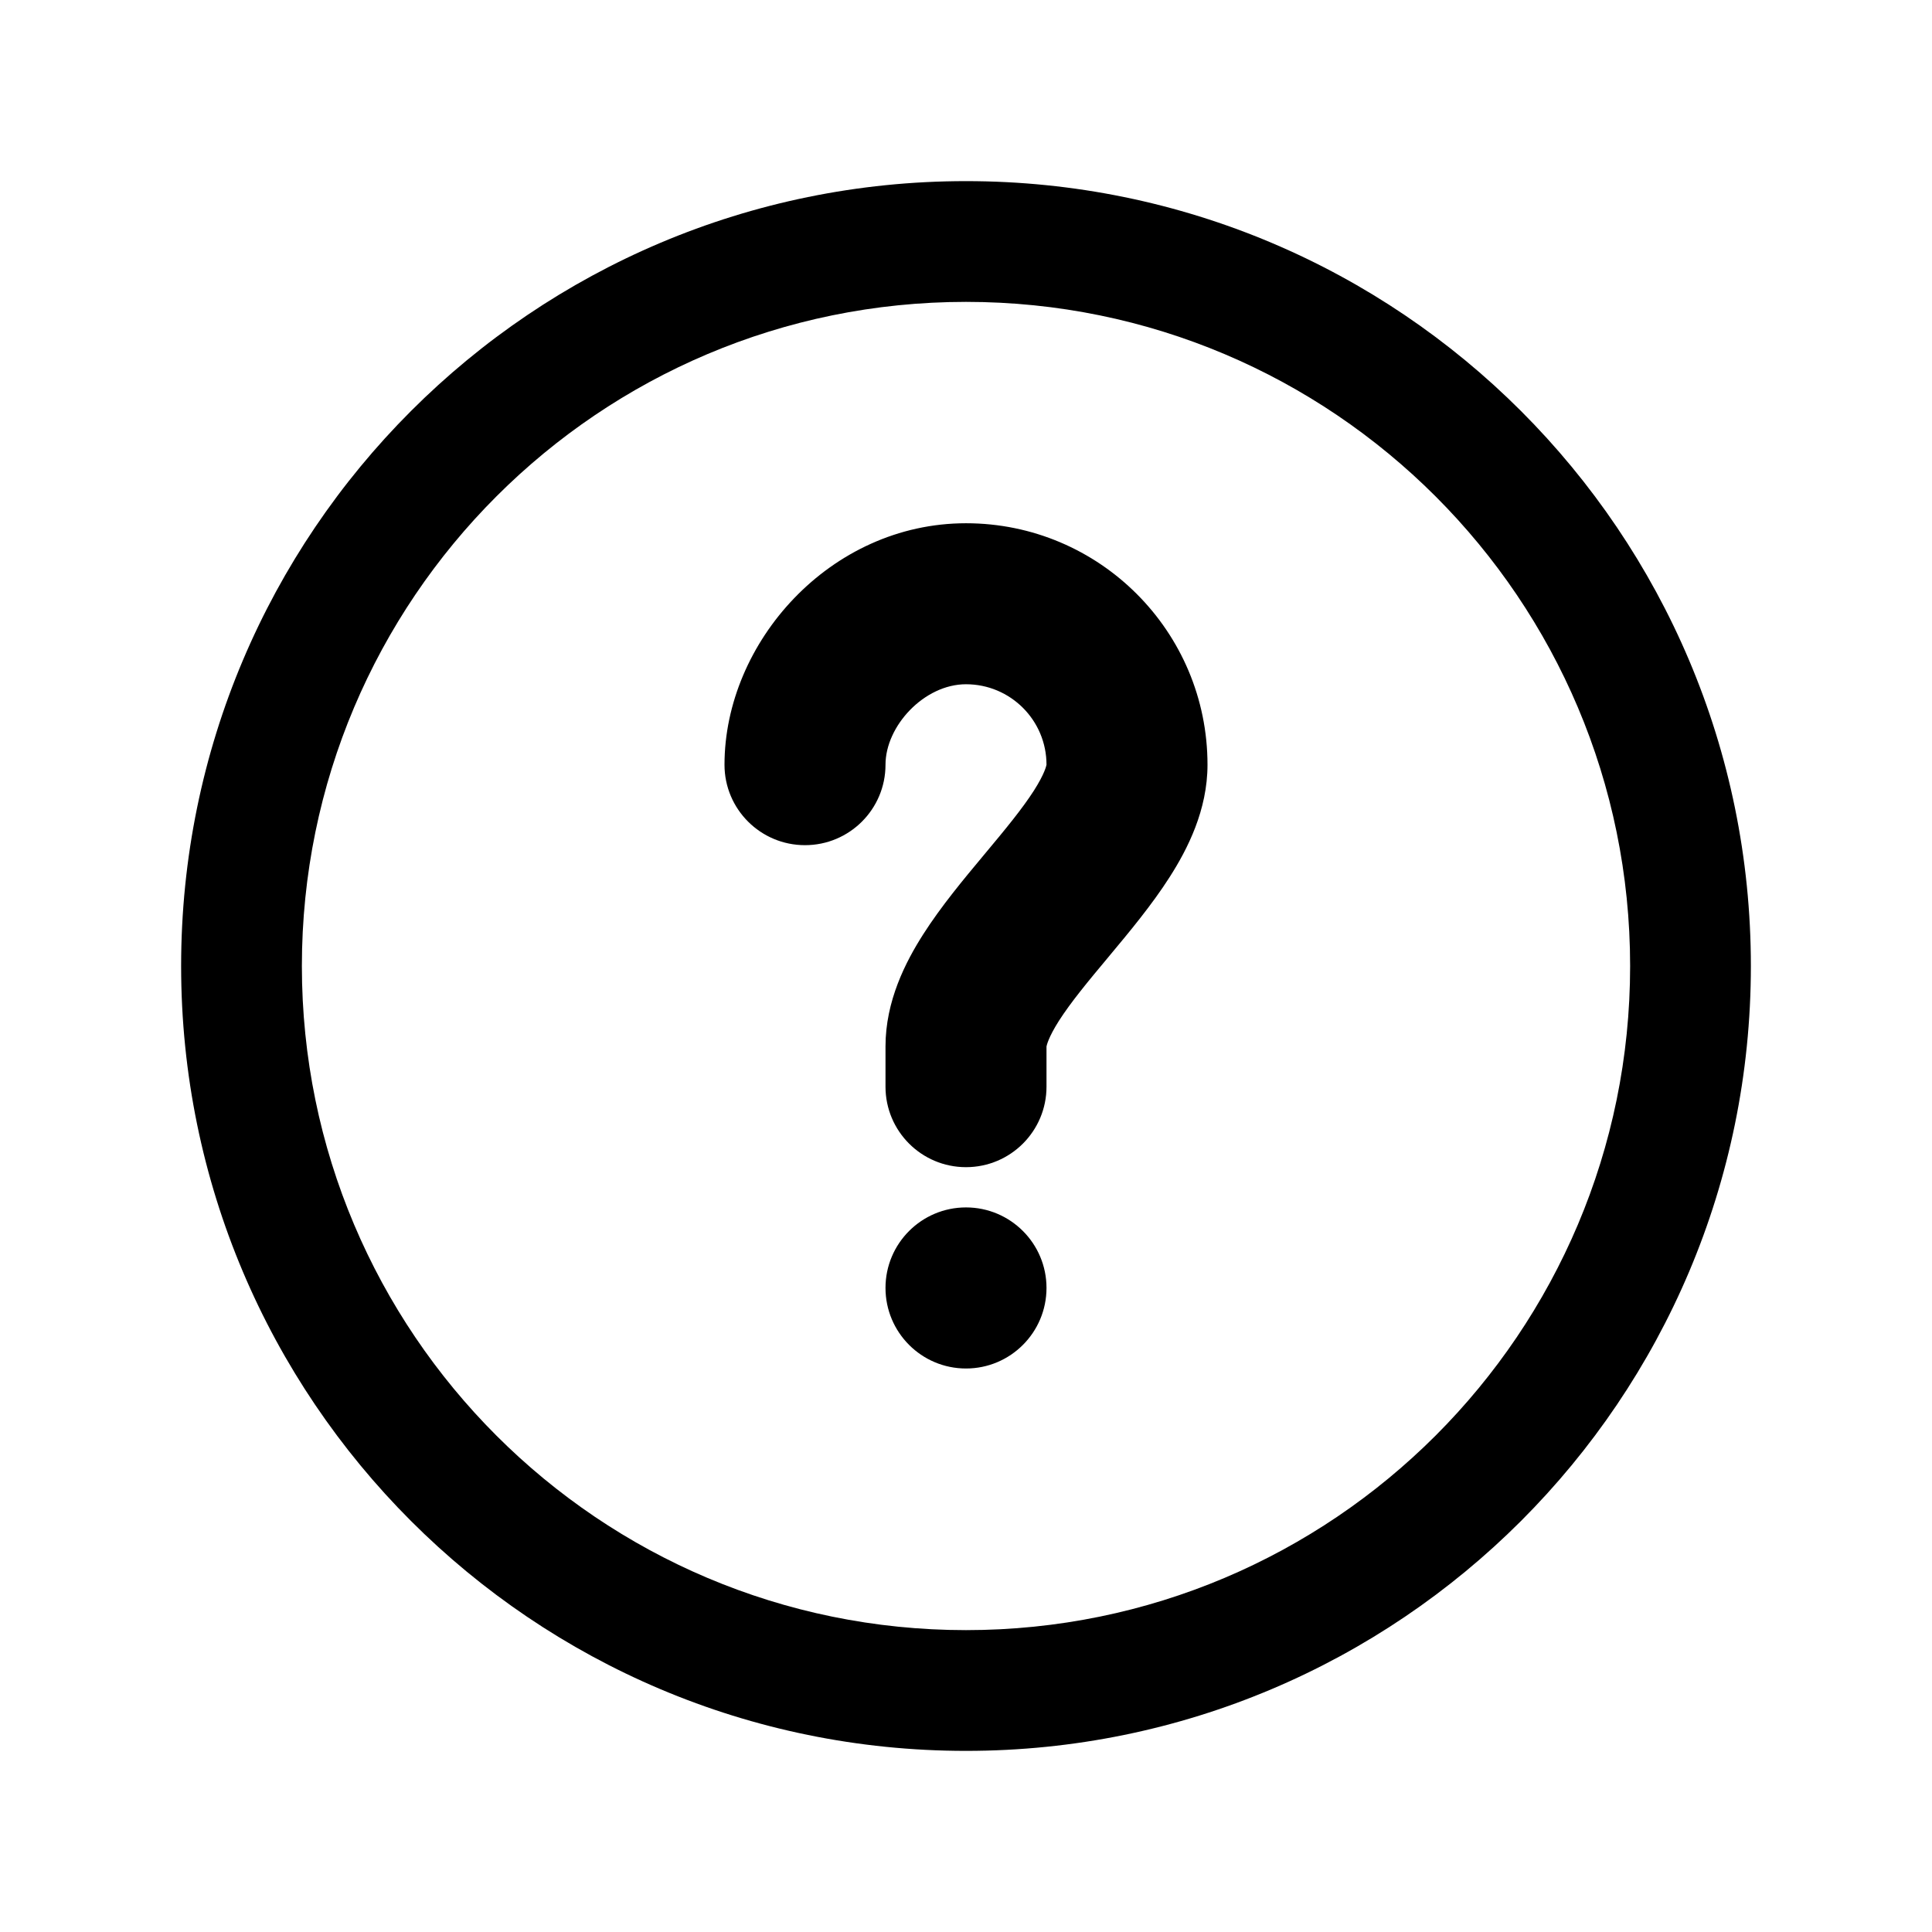 <svg width="24" height="24" viewBox="0 0 24 24" fill="none" xmlns="http://www.w3.org/2000/svg">
<path fill-rule="evenodd" clip-rule="evenodd" d="M2.25 12C2.25 6.615 6.615 2.25 12 2.25C17.385 2.25 21.75 6.615 21.75 12C21.75 17.385 17.385 21.75 12 21.75C6.615 21.75 2.25 17.385 2.25 12ZM12 3.75C7.444 3.75 3.75 7.444 3.75 12C3.75 16.556 7.444 20.25 12 20.25C16.556 20.25 20.25 16.556 20.25 12C20.25 7.444 16.556 3.75 12 3.75ZM13 15.999C13 16.552 12.552 17 12 17C11.448 17 11 16.552 11 15.999C11 15.447 11.448 14.999 12 14.999C12.552 14.999 13 15.447 13 15.999ZM11 9.5C11 9.018 11.481 8.5 12 8.5C12.552 8.5 13 8.947 13 9.5C13 9.498 13 9.498 13 9.5C12.997 9.513 12.979 9.608 12.845 9.819C12.698 10.048 12.493 10.297 12.232 10.609L12.213 10.632C11.977 10.915 11.692 11.256 11.47 11.604C11.248 11.951 11 12.436 11 12.999V13.499C11 14.052 11.448 14.499 12 14.499C12.552 14.499 13 14.052 13 13.499V12.999C13 13.001 13 13.001 13 12.999L13 12.999C13.003 12.986 13.021 12.891 13.155 12.68C13.302 12.451 13.507 12.202 13.768 11.89L13.787 11.867L13.787 11.867C14.023 11.584 14.308 11.243 14.53 10.895C14.752 10.548 15 10.063 15 9.5C15 7.843 13.657 6.5 12 6.5C10.31 6.5 9 7.981 9 9.5C9 10.052 9.448 10.499 10 10.499C10.552 10.499 11 10.052 11 9.5Z" fill="black"/>
</svg>
